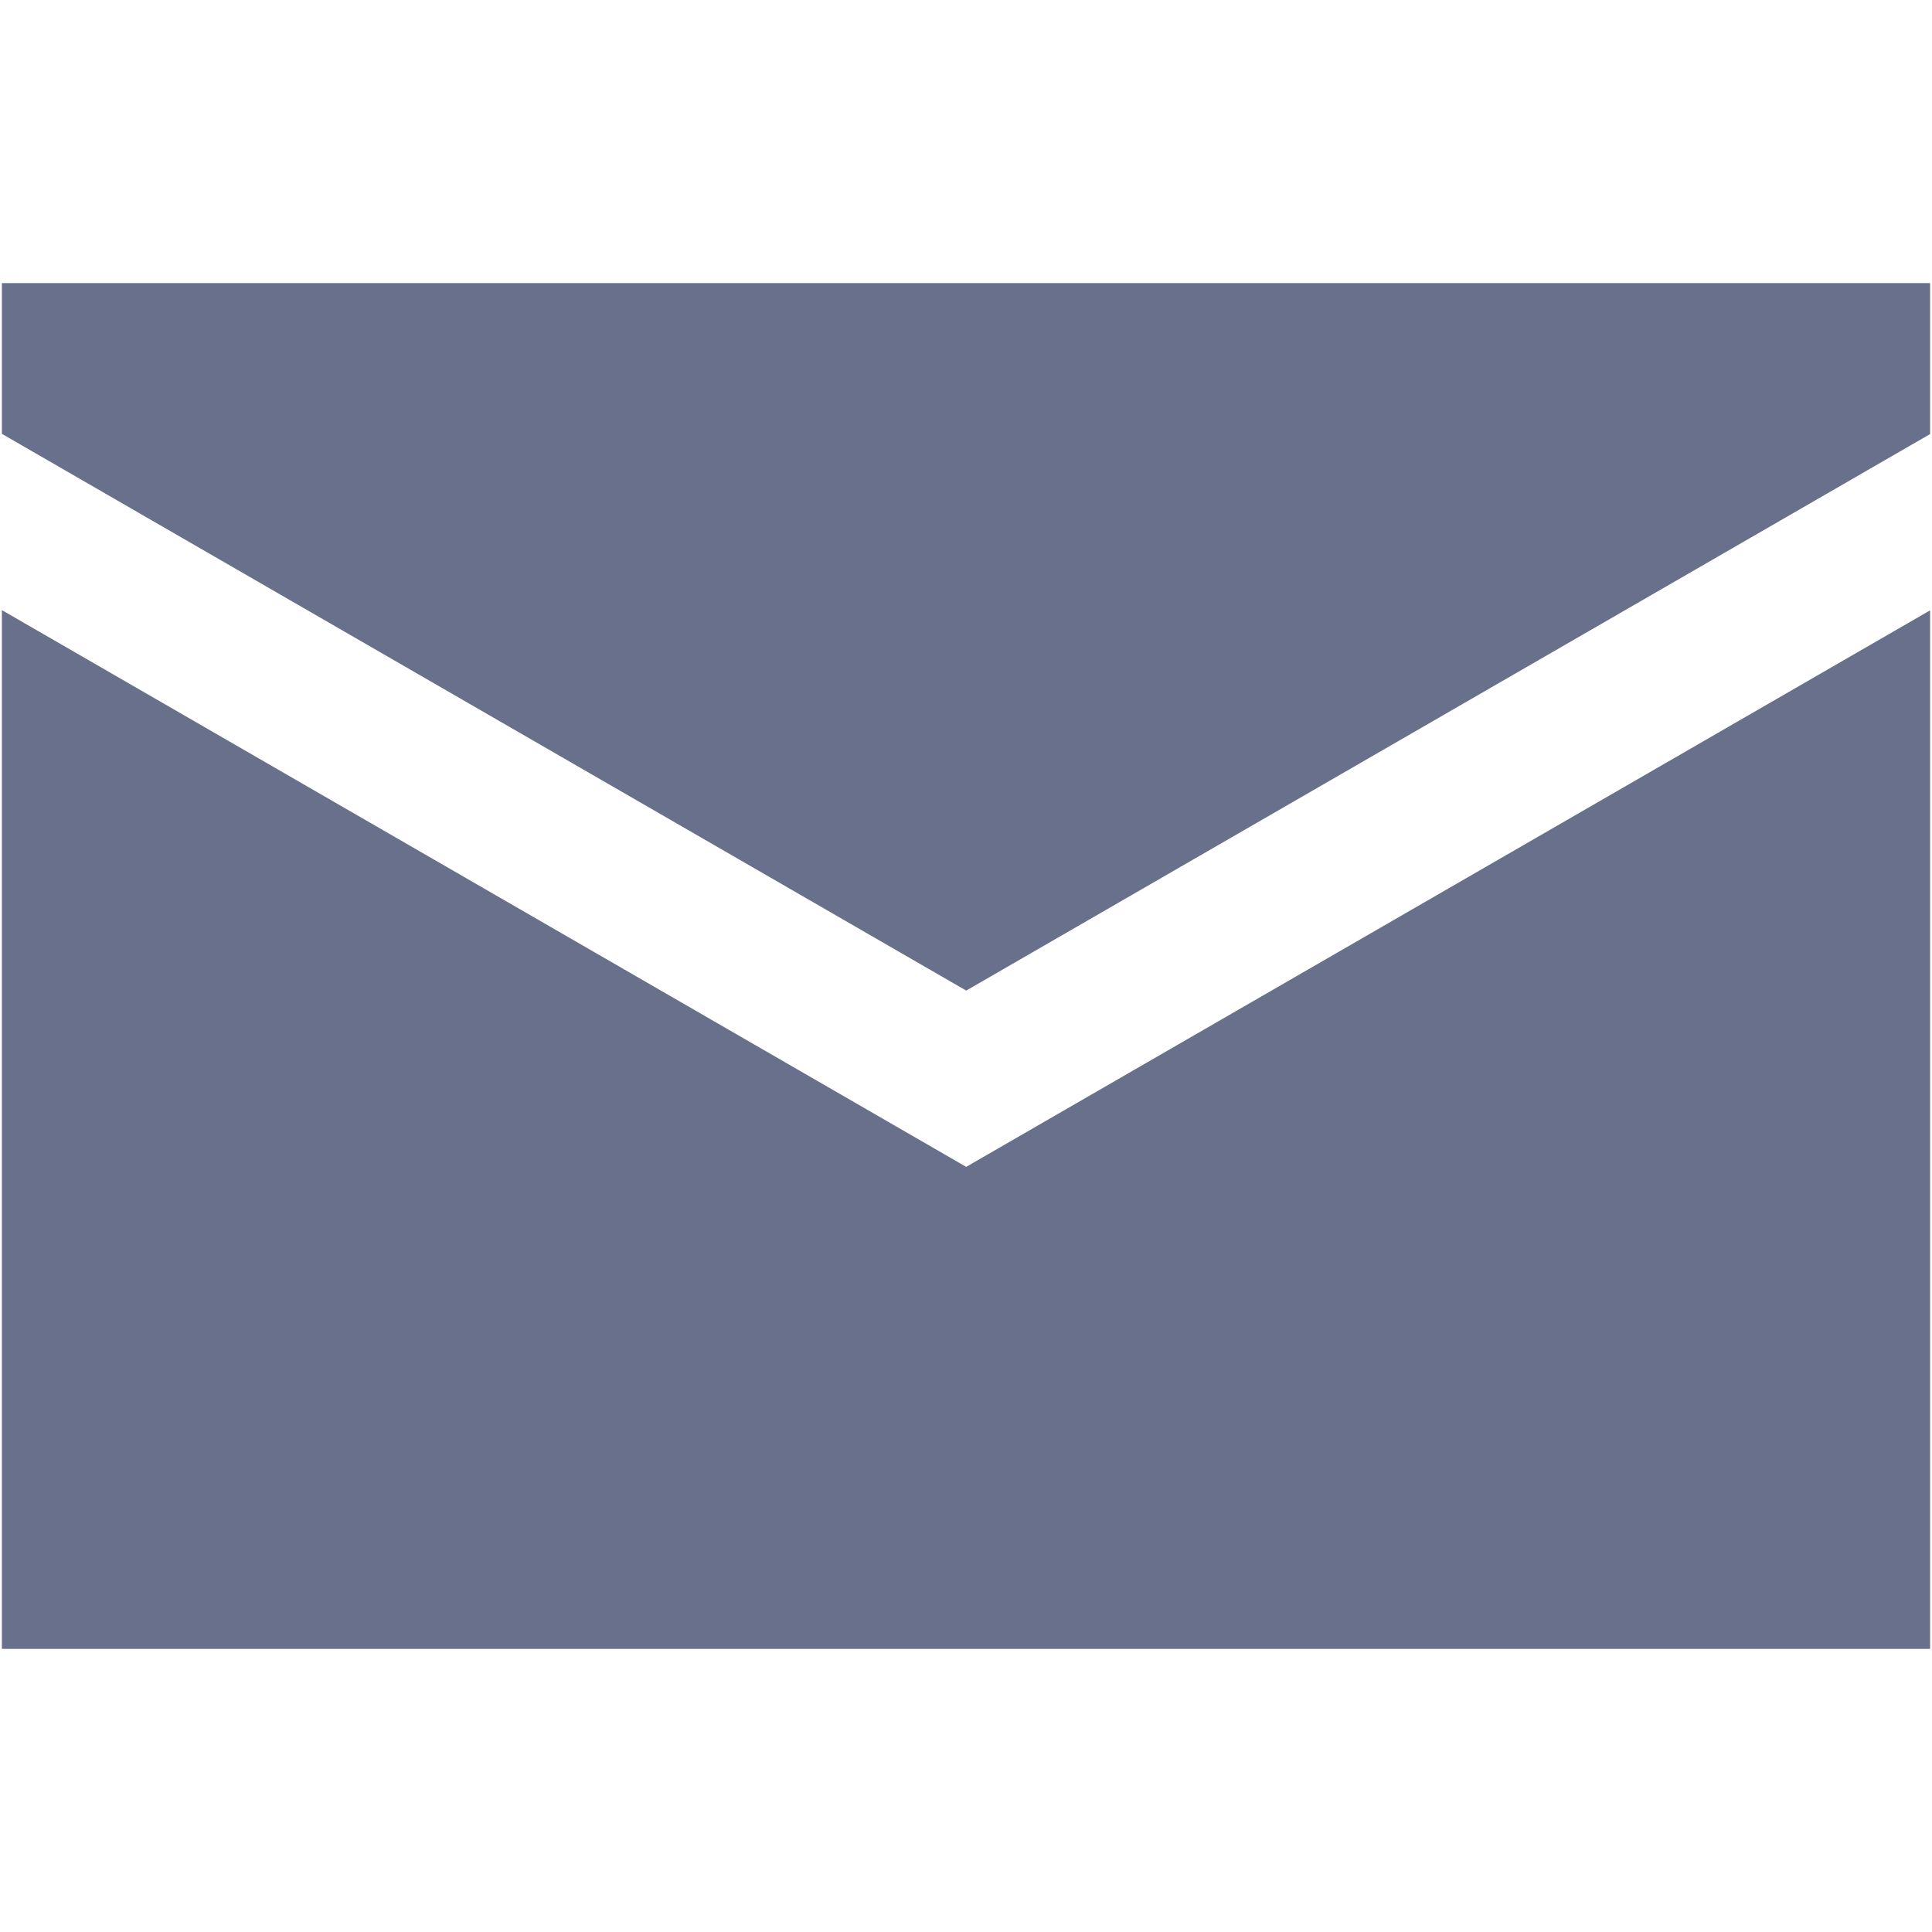 <?xml version="1.0" encoding="iso-8859-1"?>
<!DOCTYPE svg PUBLIC "-//W3C//DTD SVG 1.1//EN" "http://www.w3.org/Graphics/SVG/1.1/DTD/svg11.dtd">
<svg 
 version="1.1" xmlns="http://www.w3.org/2000/svg" xmlns:xlink="http://www.w3.org/1999/xlink" x="0px" y="0px" width="512px"
	 height="512px" viewBox="0 0 512 512" style="enable-background:new 0 0 512 512;" xml:space="preserve"
><g id="afcae5a789ccd549f9c6e2a2f80b202a"><g></g><g fill="#69708b"><path style="display: inline;" d="M511.5,161.747v275.232H0.5V161.685l255.554,147.544L511.5,161.747z M256.054,262.517
		L511.5,115.034V75.021H0.5v39.951L256.054,262.517z"></path></g></g></svg>